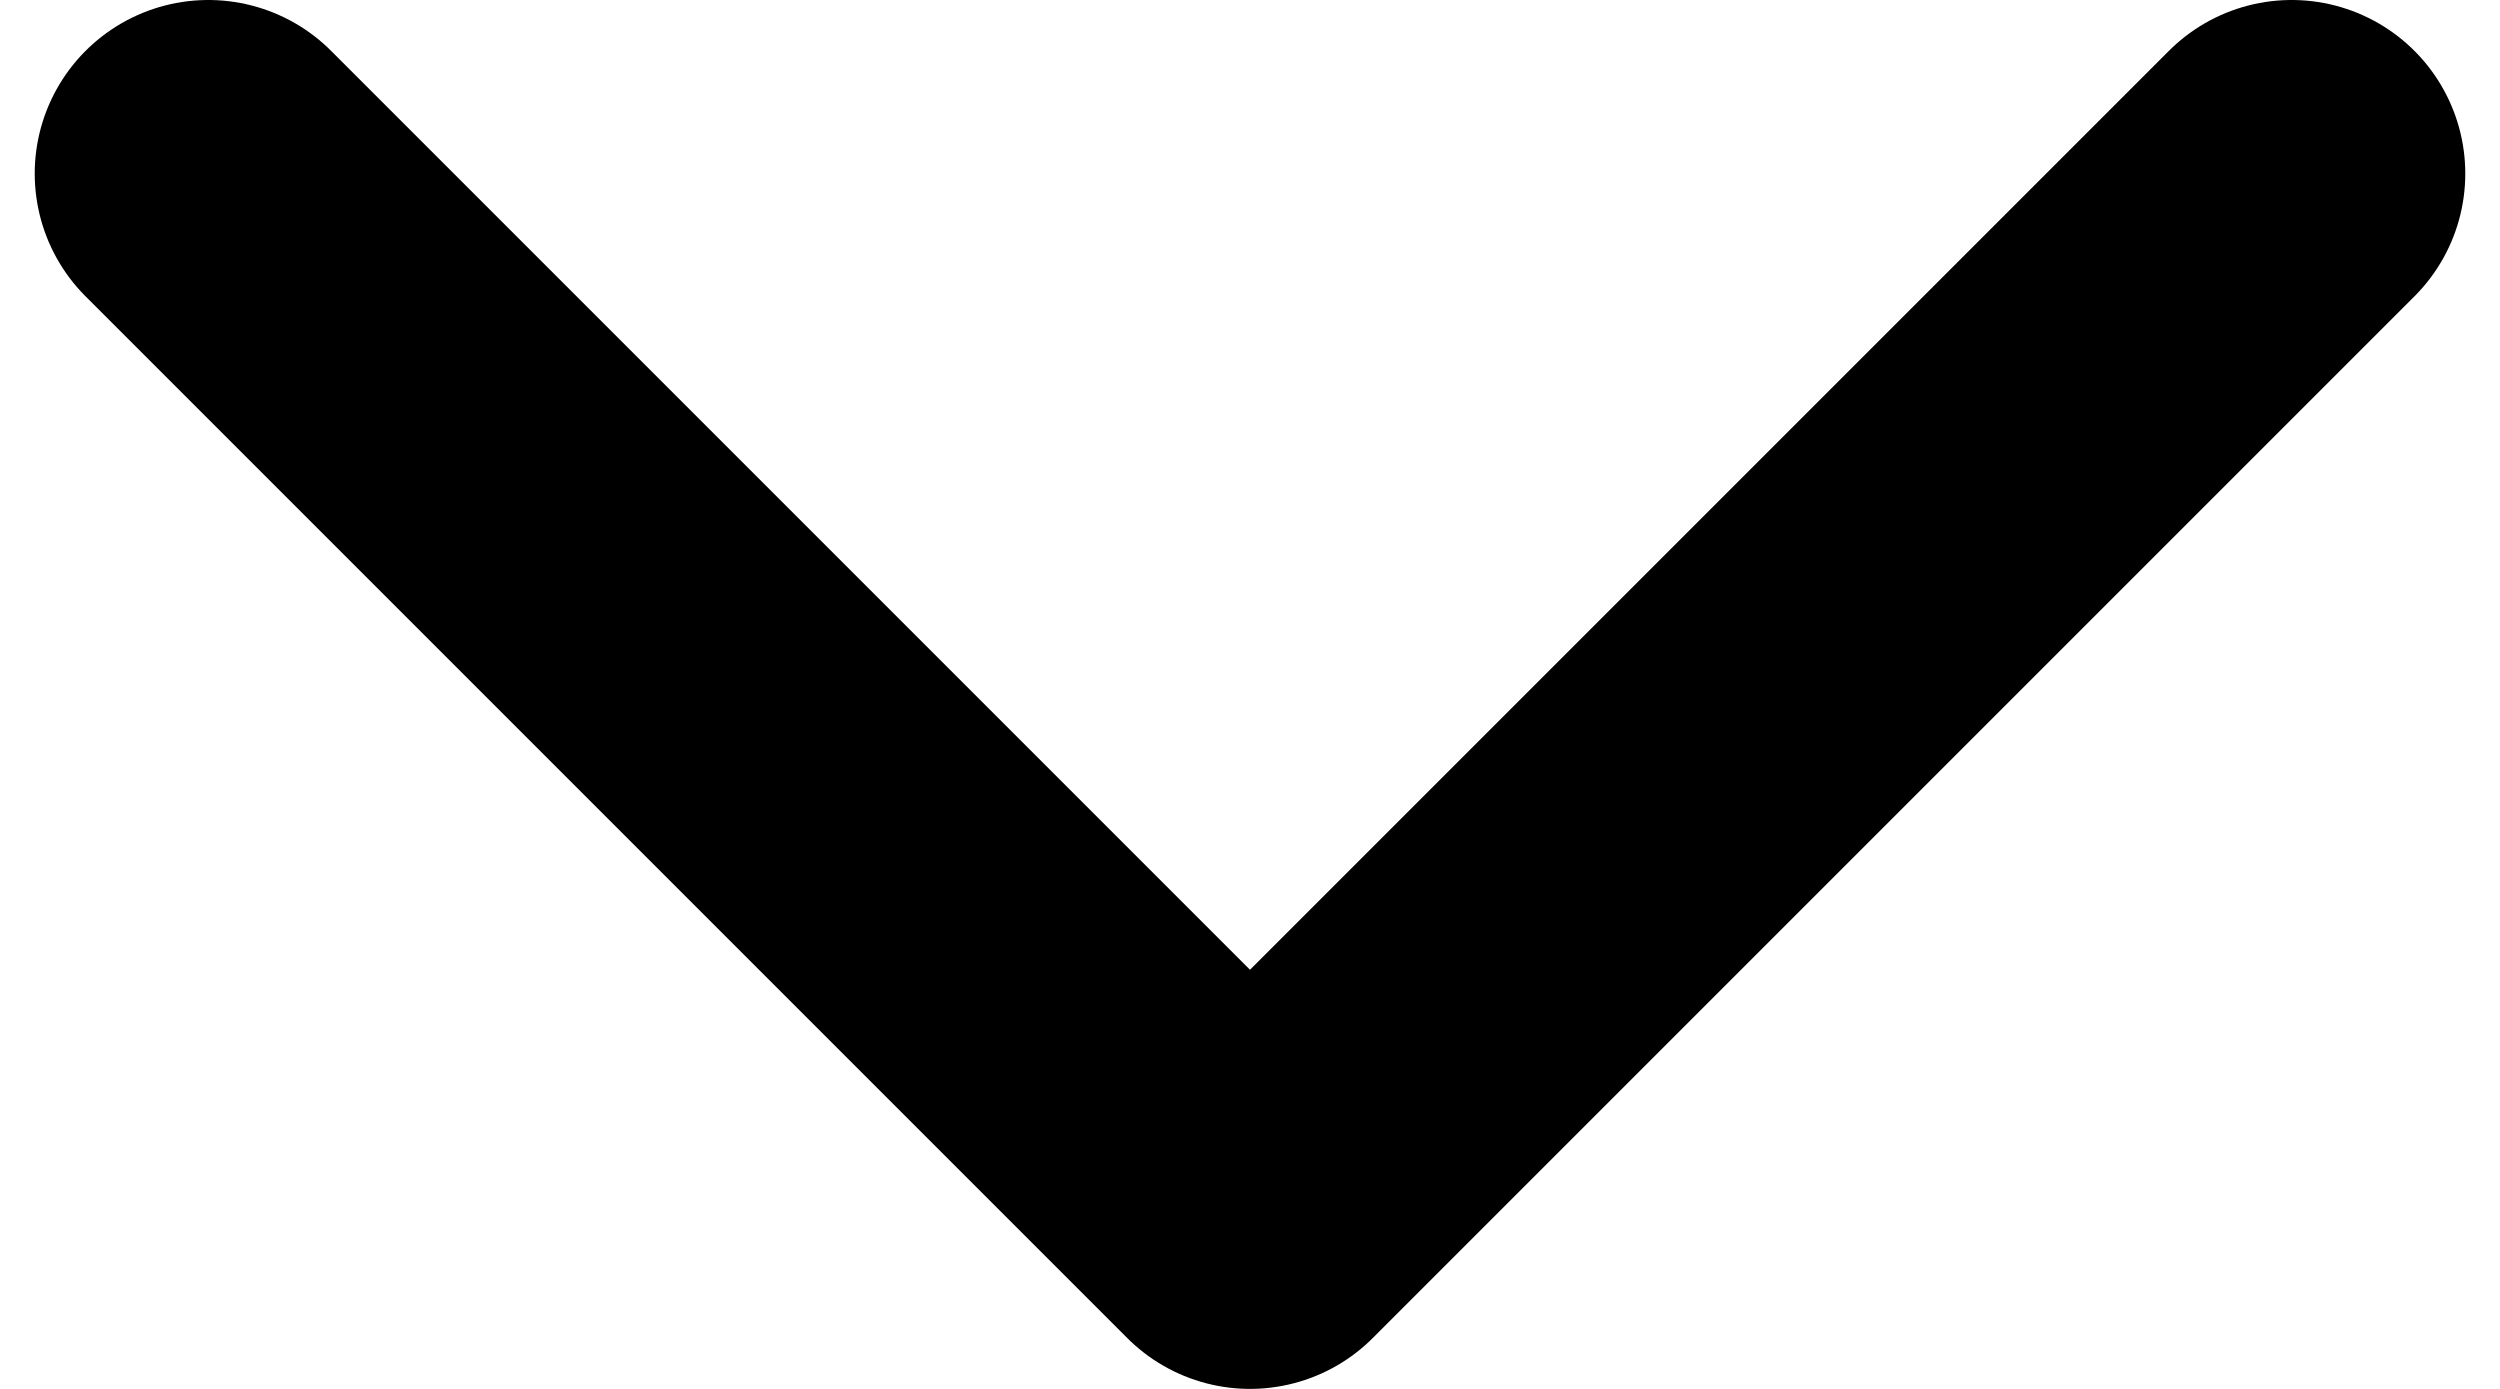 <svg width="36" height="20" viewBox="0 0 36 20" fill="none" xmlns="http://www.w3.org/2000/svg">
<path d="M3 2.5L18 17.5L33 2.5" stroke="black" stroke-width="5" stroke-linecap="round" stroke-linejoin="round"/>
</svg>
